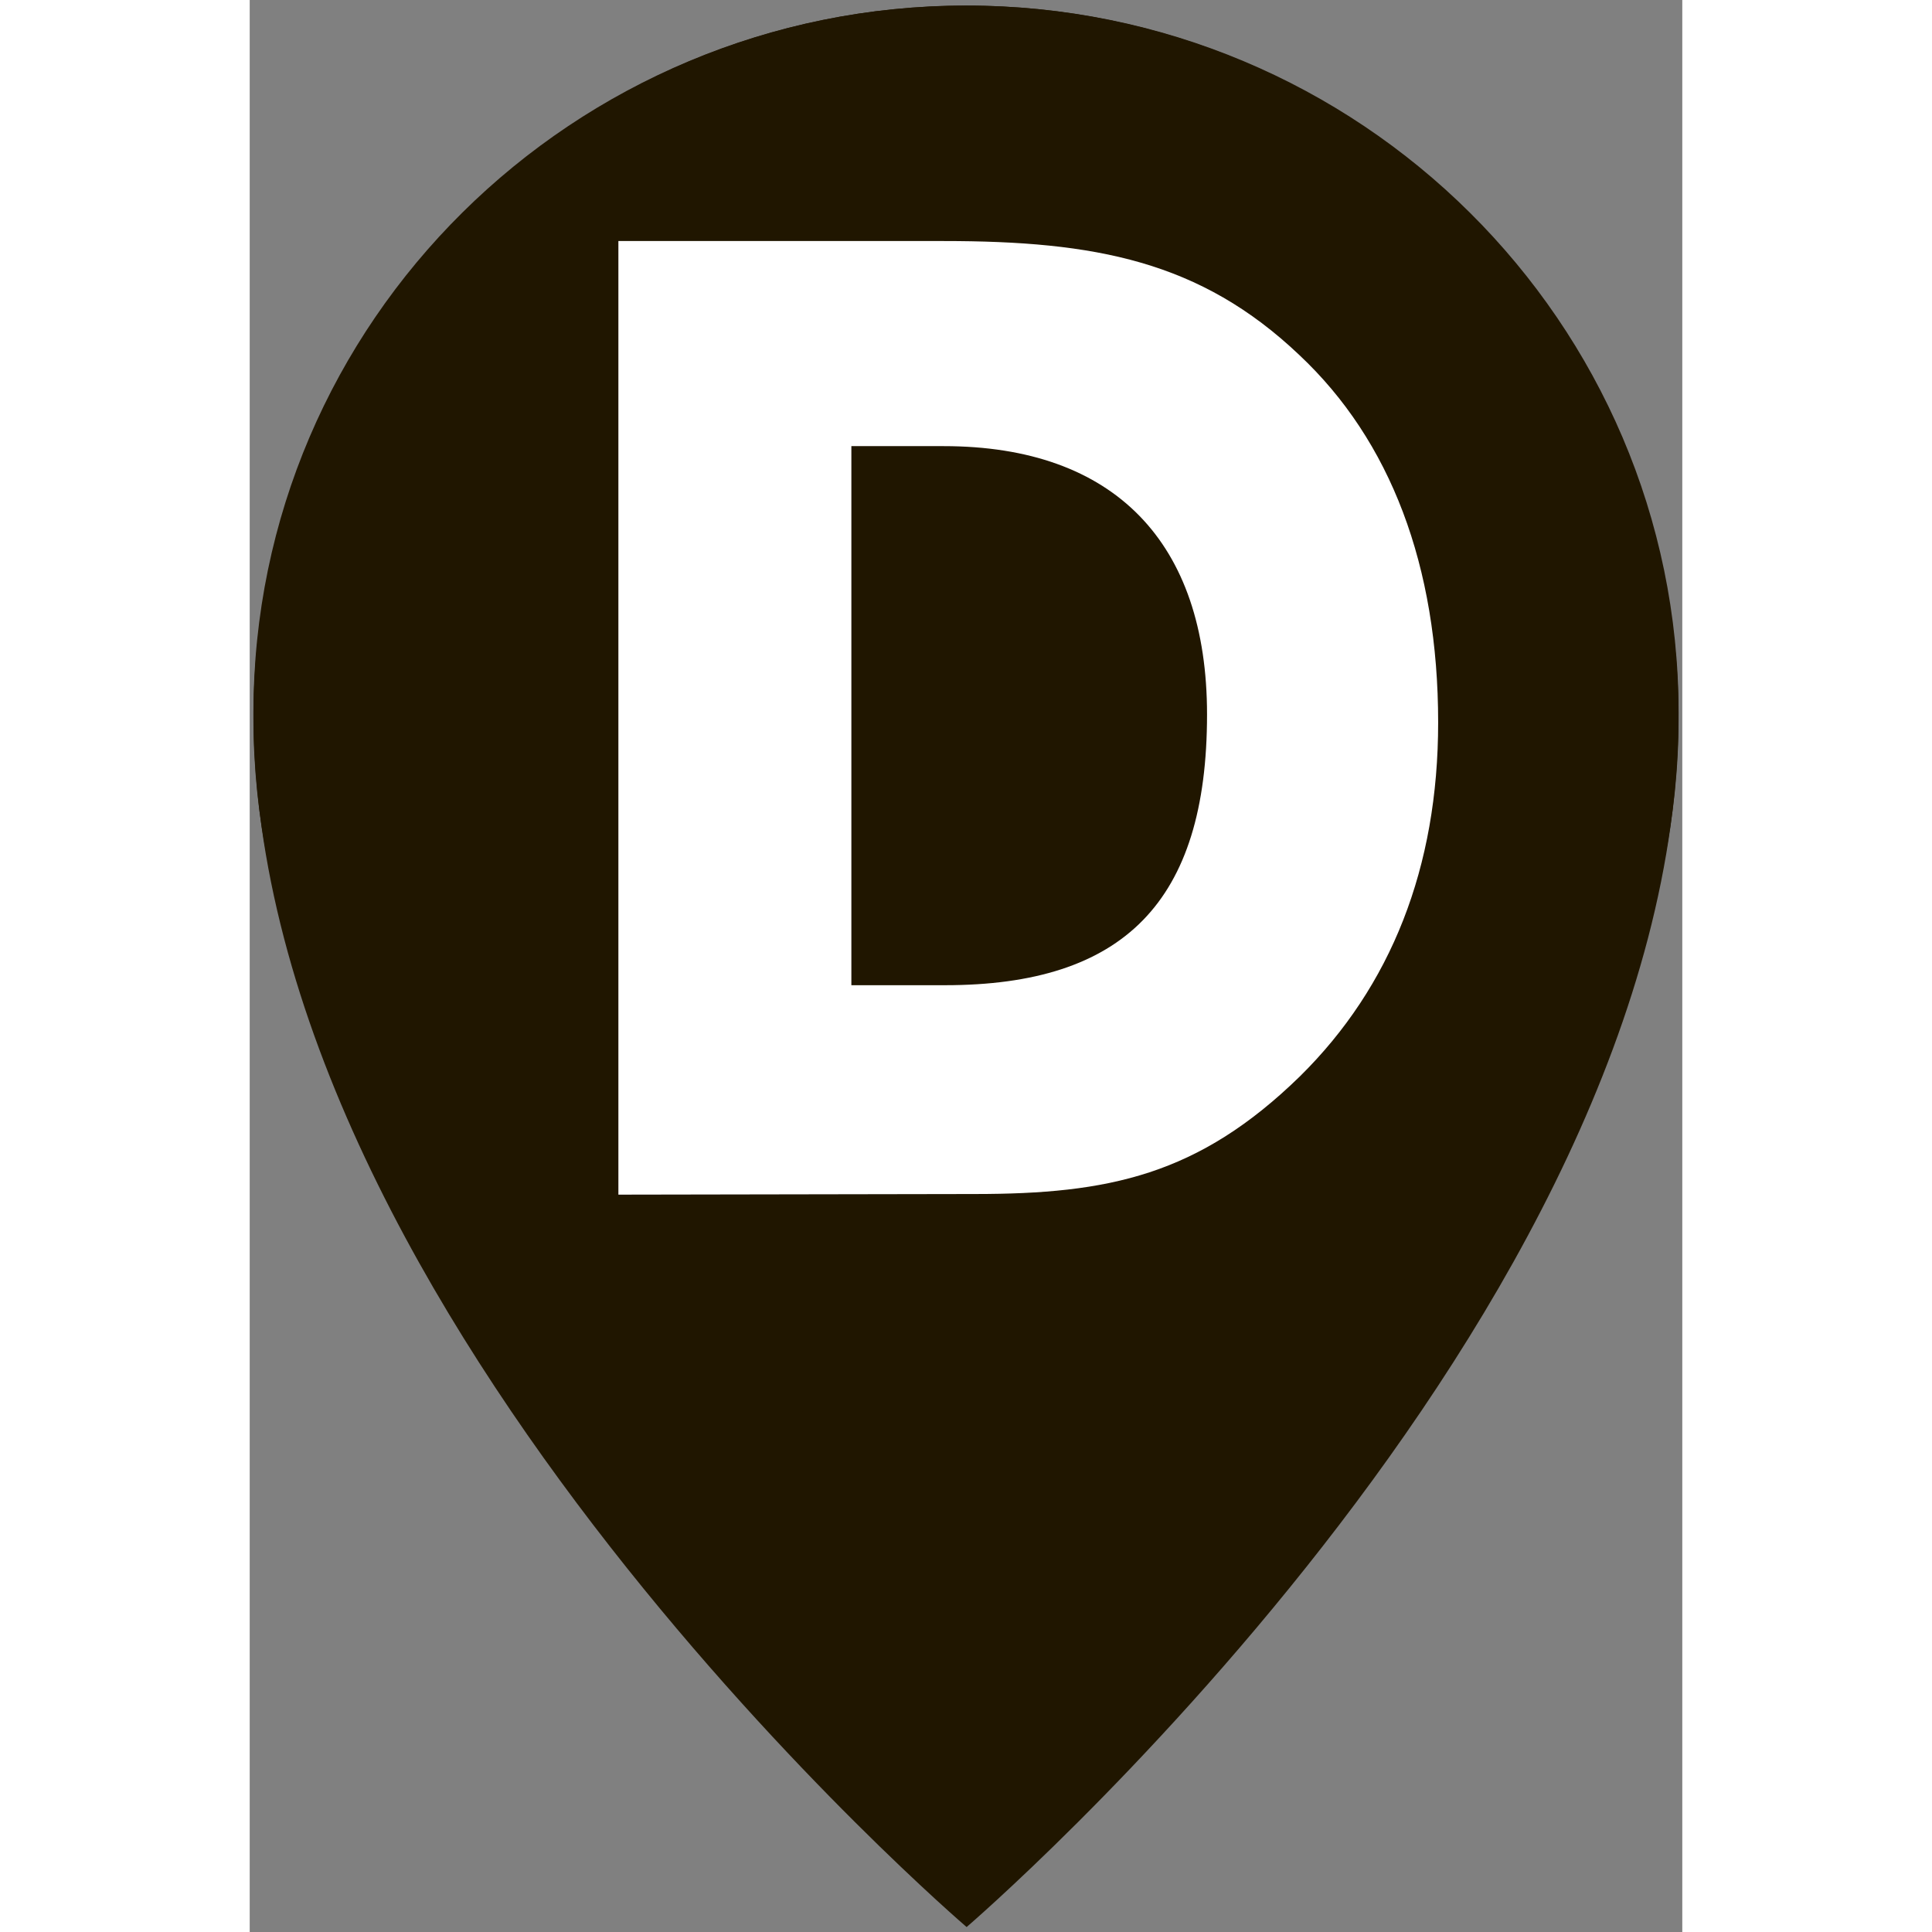 <?xml version="1.0" encoding="utf-8"?>
<!-- Generator: Adobe Illustrator 23.0.0, SVG Export Plug-In . SVG Version: 6.00 Build 0)  -->
<svg width="32" height="32" version="1.1" id="Слой_1" xmlns="http://www.w3.org/2000/svg" xmlns:xlink="http://www.w3.org/1999/xlink" x="0px" y="0px"
	 viewBox="0 0 23.12 31.18" style="enable-background:new 0 0 23.12 31.18;" xml:space="preserve">
<rect x="0" y="0" width="23.12" height="31.18" fill="#808080" stroke="none"/>
<style type="text/css">
	.st0{fill:#201600;}
	.st1{fill:#FFFFFF;}
</style>
<g>
	<path class="st0" d="M23.06,11.5c0-6.3-5.15-11.41-11.49-11.41c-6.35,0-11.51,5.1-11.51,11.41c0,9.76,11.51,19.6,11.51,19.6
		S23.06,21.25,23.06,11.5z"/>
	<path class="st0" d="M11.56,23.09c6.35,0,11.5-5.15,11.5-11.5c0-6.35-5.15-11.5-11.5-11.5s-11.5,5.15-11.5,11.5
		C0.06,17.94,5.21,23.09,11.56,23.09z"/>
	<path class="st1" d="M15.45,11.53c0-2.77-1.49-4.33-4.25-4.33H9.71v8.7h1.51C14.1,15.9,15.45,14.56,15.45,11.53z M5.95,19.28V3.89
		h5.25c2.44,0,4.14,0.32,5.74,1.84c1.47,1.38,2.24,3.4,2.24,5.93c0,2.34-0.76,4.26-2.23,5.71c-1.64,1.6-3.09,1.9-5.25,1.9
		L5.95,19.28L5.95,19.28z"/>
</g>
</svg>
